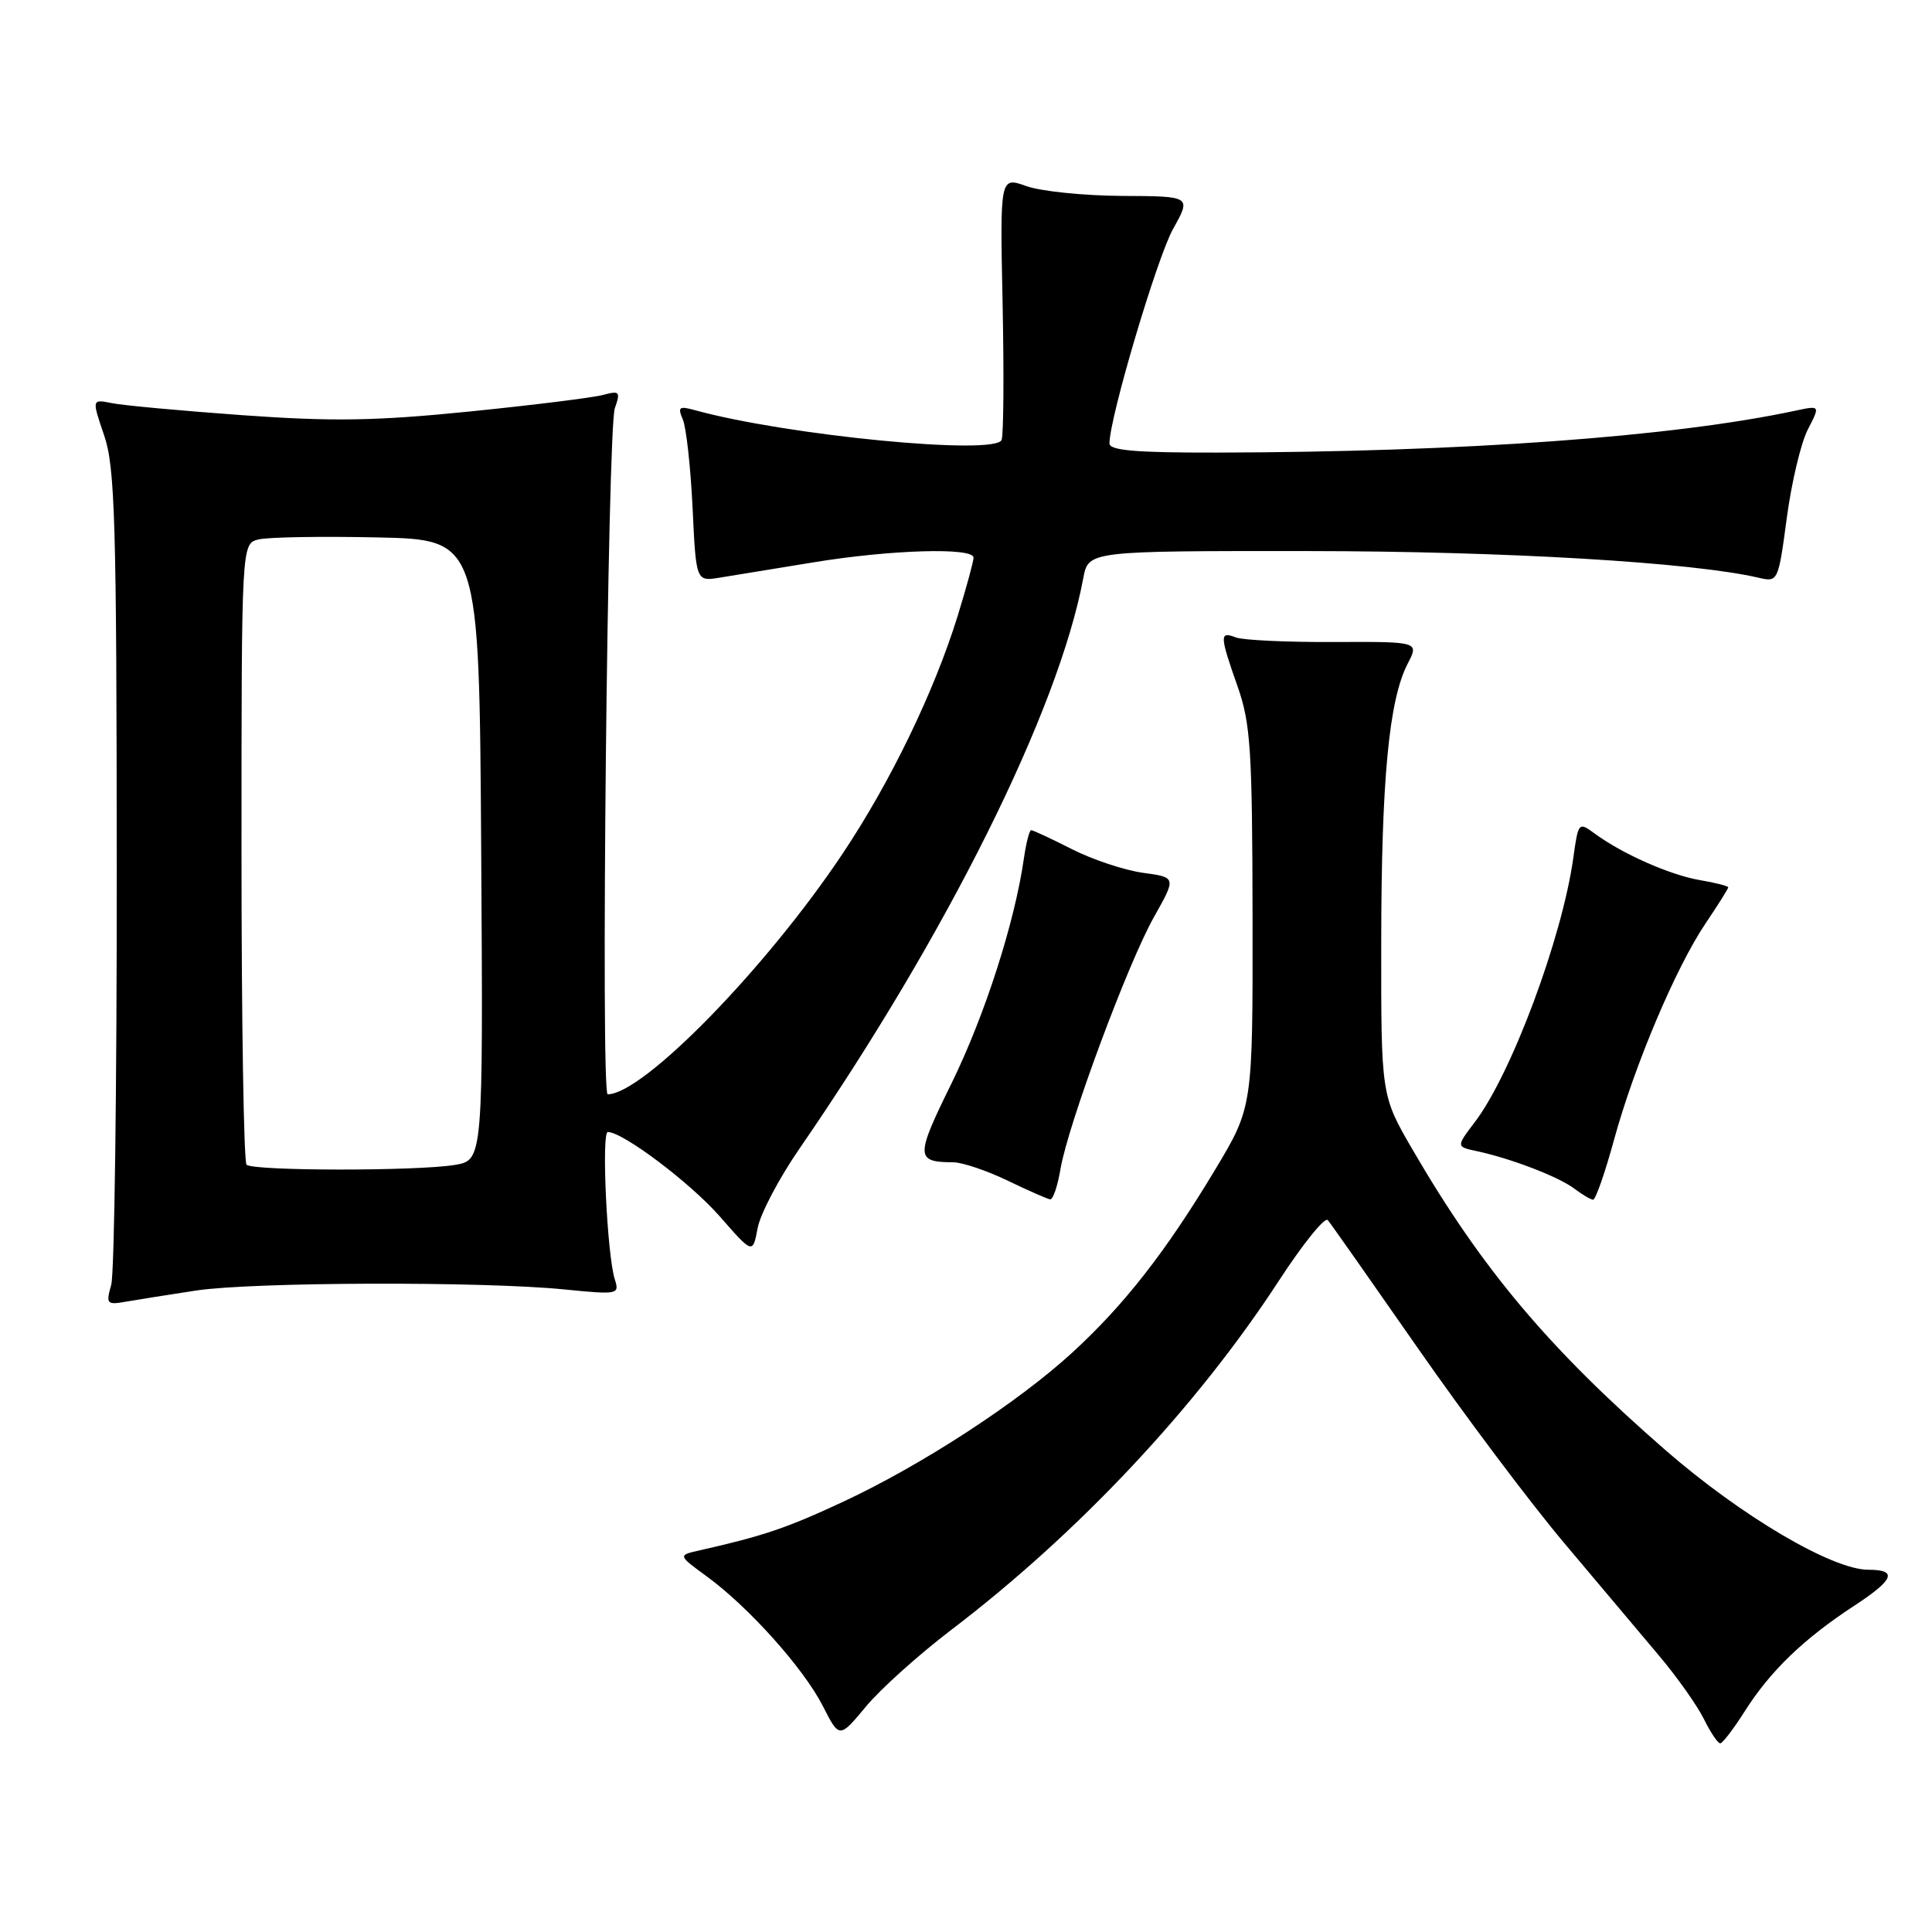 <?xml version="1.0" encoding="UTF-8" standalone="no"?>
<!DOCTYPE svg PUBLIC "-//W3C//DTD SVG 1.1//EN" "http://www.w3.org/Graphics/SVG/1.1/DTD/svg11.dtd" >
<svg xmlns="http://www.w3.org/2000/svg" xmlns:xlink="http://www.w3.org/1999/xlink" version="1.1" viewBox="0 0 256 256">
 <g >
 <path fill="currentColor"
d=" M 231.19 226.75 C 234.56 221.43 239.01 217.13 245.74 212.74 C 250.99 209.30 251.49 208.00 247.56 208.00 C 242.78 208.00 230.69 200.87 220.67 192.14 C 205.23 178.69 196.38 168.17 187.17 152.33 C 183.00 145.15 183.00 145.15 183.02 124.83 C 183.04 103.30 184.04 92.75 186.52 87.95 C 188.04 85.02 188.04 85.02 176.77 85.07 C 170.57 85.10 164.71 84.83 163.75 84.46 C 161.58 83.62 161.60 84.17 164.00 91.00 C 165.71 95.86 165.94 99.40 165.97 121.59 C 166.00 146.68 166.00 146.68 161.01 154.99 C 154.47 165.87 148.98 172.90 142.10 179.21 C 134.86 185.85 122.14 194.13 111.74 198.98 C 104.23 202.48 101.17 203.52 92.66 205.44 C 89.82 206.08 89.82 206.08 93.66 208.89 C 99.22 212.95 106.47 221.05 109.02 226.04 C 111.22 230.36 111.22 230.36 114.74 226.13 C 116.67 223.80 121.75 219.24 126.03 215.98 C 142.88 203.15 158.58 186.42 169.48 169.67 C 172.65 164.81 175.55 161.21 175.94 161.67 C 176.33 162.13 181.69 169.76 187.86 178.62 C 194.03 187.49 202.77 199.13 207.29 204.49 C 211.80 209.85 217.45 216.54 219.82 219.37 C 222.20 222.19 224.87 225.96 225.76 227.75 C 226.64 229.54 227.62 231.00 227.94 231.00 C 228.25 231.00 229.71 229.08 231.19 226.75 Z  M 26.00 171.00 C 33.48 169.87 64.02 169.77 74.81 170.86 C 81.88 171.56 82.10 171.52 81.47 169.54 C 80.44 166.34 79.67 150.00 80.54 150.00 C 82.55 150.00 91.50 156.75 95.40 161.21 C 99.74 166.17 99.74 166.17 100.39 162.74 C 100.74 160.85 103.24 156.10 105.94 152.19 C 125.50 123.79 140.26 94.14 143.54 76.61 C 144.22 73.00 144.22 73.00 173.36 73.02 C 199.55 73.04 224.29 74.51 233.06 76.56 C 235.59 77.15 235.63 77.06 236.76 68.63 C 237.38 63.94 238.64 58.66 239.55 56.90 C 241.20 53.71 241.20 53.71 237.85 54.43 C 221.62 57.89 193.90 59.90 161.25 59.97 C 150.50 59.99 147.00 59.69 147.01 58.75 C 147.02 55.34 153.32 34.12 155.44 30.33 C 157.86 26.00 157.86 26.00 148.68 25.96 C 143.63 25.93 137.93 25.35 136.00 24.66 C 132.50 23.41 132.50 23.41 132.85 40.22 C 133.04 49.47 132.98 57.60 132.72 58.29 C 131.91 60.39 104.21 57.70 92.08 54.35 C 89.98 53.77 89.77 53.93 90.48 55.59 C 90.93 56.64 91.51 61.90 91.77 67.27 C 92.23 77.05 92.23 77.05 95.37 76.54 C 97.09 76.26 102.66 75.35 107.75 74.52 C 118.01 72.83 129.00 72.51 129.00 73.89 C 129.00 74.39 128.05 77.86 126.90 81.60 C 123.80 91.61 118.02 103.58 111.66 113.10 C 101.53 128.29 85.21 145.00 80.52 145.00 C 79.58 145.00 80.50 56.84 81.47 54.09 C 82.24 51.90 82.10 51.74 79.91 52.33 C 78.58 52.69 70.61 53.68 62.20 54.53 C 49.79 55.78 44.11 55.87 32.20 55.02 C 24.11 54.44 16.30 53.72 14.83 53.42 C 12.16 52.88 12.16 52.88 13.80 57.69 C 15.24 61.91 15.45 68.99 15.47 115.00 C 15.49 143.88 15.16 168.73 14.74 170.23 C 14.02 172.79 14.14 172.93 16.74 172.47 C 18.26 172.21 22.42 171.54 26.00 171.00 Z  M 140.52 154.90 C 141.51 149.02 149.44 127.66 152.91 121.50 C 155.87 116.25 155.87 116.25 151.44 115.65 C 149.01 115.31 144.77 113.91 142.04 112.52 C 139.30 111.13 136.87 110.00 136.64 110.00 C 136.40 110.00 135.97 111.69 135.67 113.75 C 134.47 122.19 130.49 134.56 126.11 143.49 C 121.27 153.33 121.29 153.98 126.33 154.01 C 127.52 154.02 130.75 155.11 133.50 156.43 C 136.25 157.76 138.80 158.88 139.16 158.92 C 139.53 158.96 140.14 157.16 140.52 154.90 Z  M 213.87 151.02 C 216.58 141.13 222.07 128.17 226.02 122.32 C 227.66 119.89 229.00 117.75 229.00 117.58 C 229.00 117.40 227.31 116.97 225.25 116.62 C 221.31 115.95 214.99 113.16 211.32 110.46 C 209.18 108.88 209.13 108.93 208.47 113.68 C 206.99 124.29 200.26 142.35 195.40 148.71 C 192.94 151.95 192.94 151.95 195.72 152.54 C 200.23 153.51 206.53 155.93 208.59 157.49 C 209.64 158.28 210.77 158.95 211.09 158.97 C 211.42 158.99 212.67 155.41 213.87 151.02 Z  M 32.67 154.33 C 32.30 153.97 32.00 135.30 32.00 112.85 C 32.00 72.04 32.00 72.04 34.25 71.48 C 35.49 71.17 42.58 71.05 50.00 71.21 C 63.50 71.50 63.50 71.50 63.76 112.62 C 64.02 153.73 64.02 153.73 60.26 154.36 C 55.21 155.19 33.51 155.17 32.67 154.33 Z "/>
</g>
</svg>